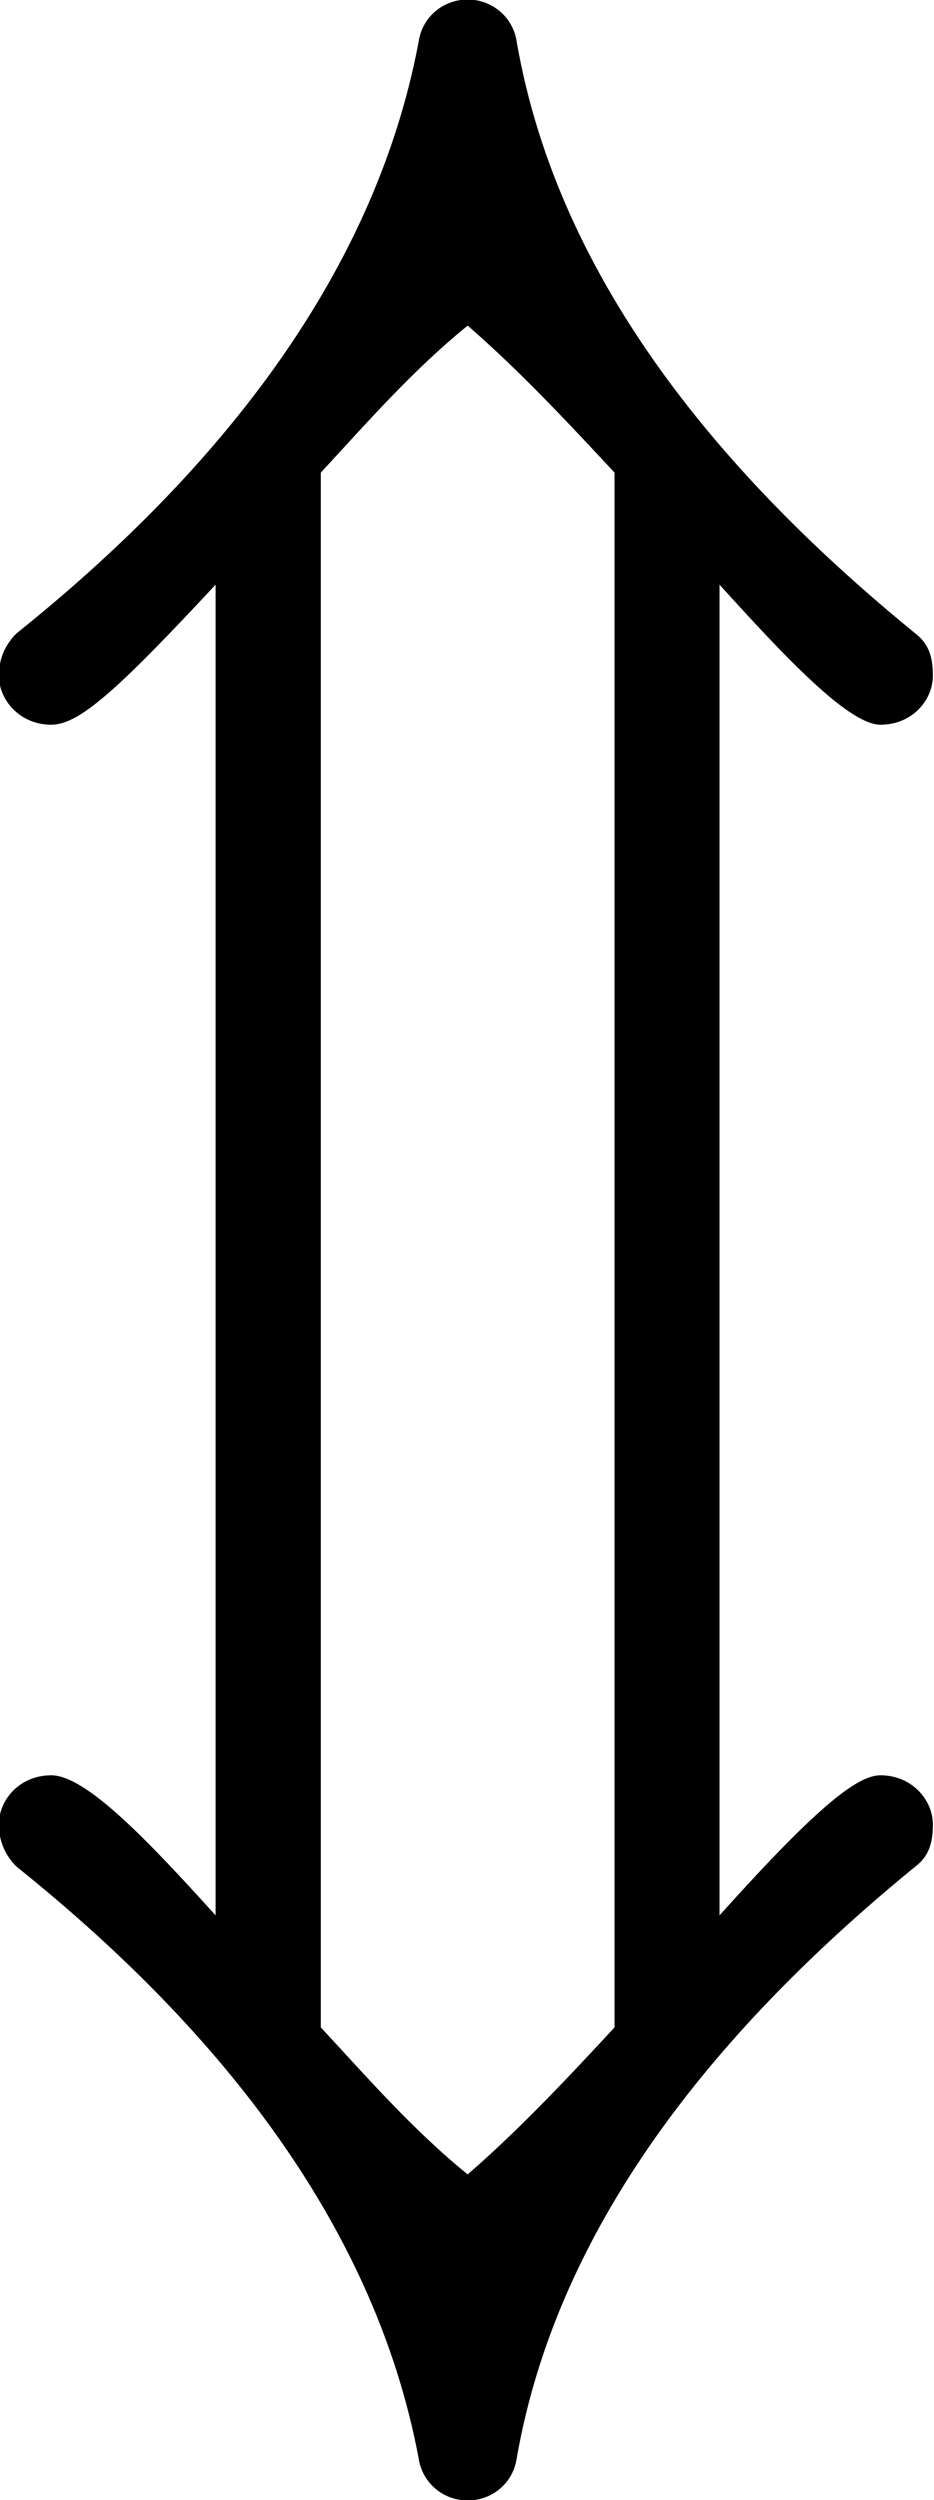 <?xml version="1.0" encoding="UTF-8"?>
<svg fill="#000000" version="1.1" viewBox="0 0 4.172 11.156" xmlns="http://www.w3.org/2000/svg" xmlns:xlink="http://www.w3.org/1999/xlink">
<defs>
<g id="a">
<path d="m2.031 0.922v-6.938c0.203-0.219 0.406-0.453 0.656-0.656 0.234 0.203 0.453 0.438 0.656 0.656v6.938c-0.203 0.219-0.422 0.453-0.656 0.656-0.25-0.203-0.453-0.438-0.656-0.656zm2.5-1.125c-0.109 0-0.297 0.156-0.719 0.625v-5.938c0.297 0.328 0.578 0.625 0.719 0.625s0.234-0.109 0.234-0.219c0-0.078-0.016-0.141-0.078-0.188-0.844-0.688-1.594-1.562-1.781-2.641-0.016-0.109-0.109-0.188-0.219-0.188s-0.203 0.078-0.219 0.188c-0.203 1.078-0.938 1.953-1.797 2.641-0.047 0.047-0.078 0.109-0.078 0.188 0 0.109 0.094 0.219 0.234 0.219 0.125 0 0.297-0.156 0.734-0.625v5.938c-0.297-0.328-0.578-0.625-0.734-0.625-0.141 0-0.234 0.109-0.234 0.219 0 0.078 0.031 0.141 0.078 0.188 0.859 0.688 1.594 1.562 1.797 2.641 0.016 0.109 0.109 0.188 0.219 0.188s0.203-0.078 0.219-0.188c0.188-1.078 0.938-1.953 1.781-2.641 0.062-0.047 0.078-0.109 0.078-0.188 0-0.109-0.094-0.219-0.234-0.219z"/>
</g>
</defs>
<g transform="translate(-149.31 -126.64)">
<use x="148.712" y="134.765" xlink:href="#a"/>
</g>
</svg>
